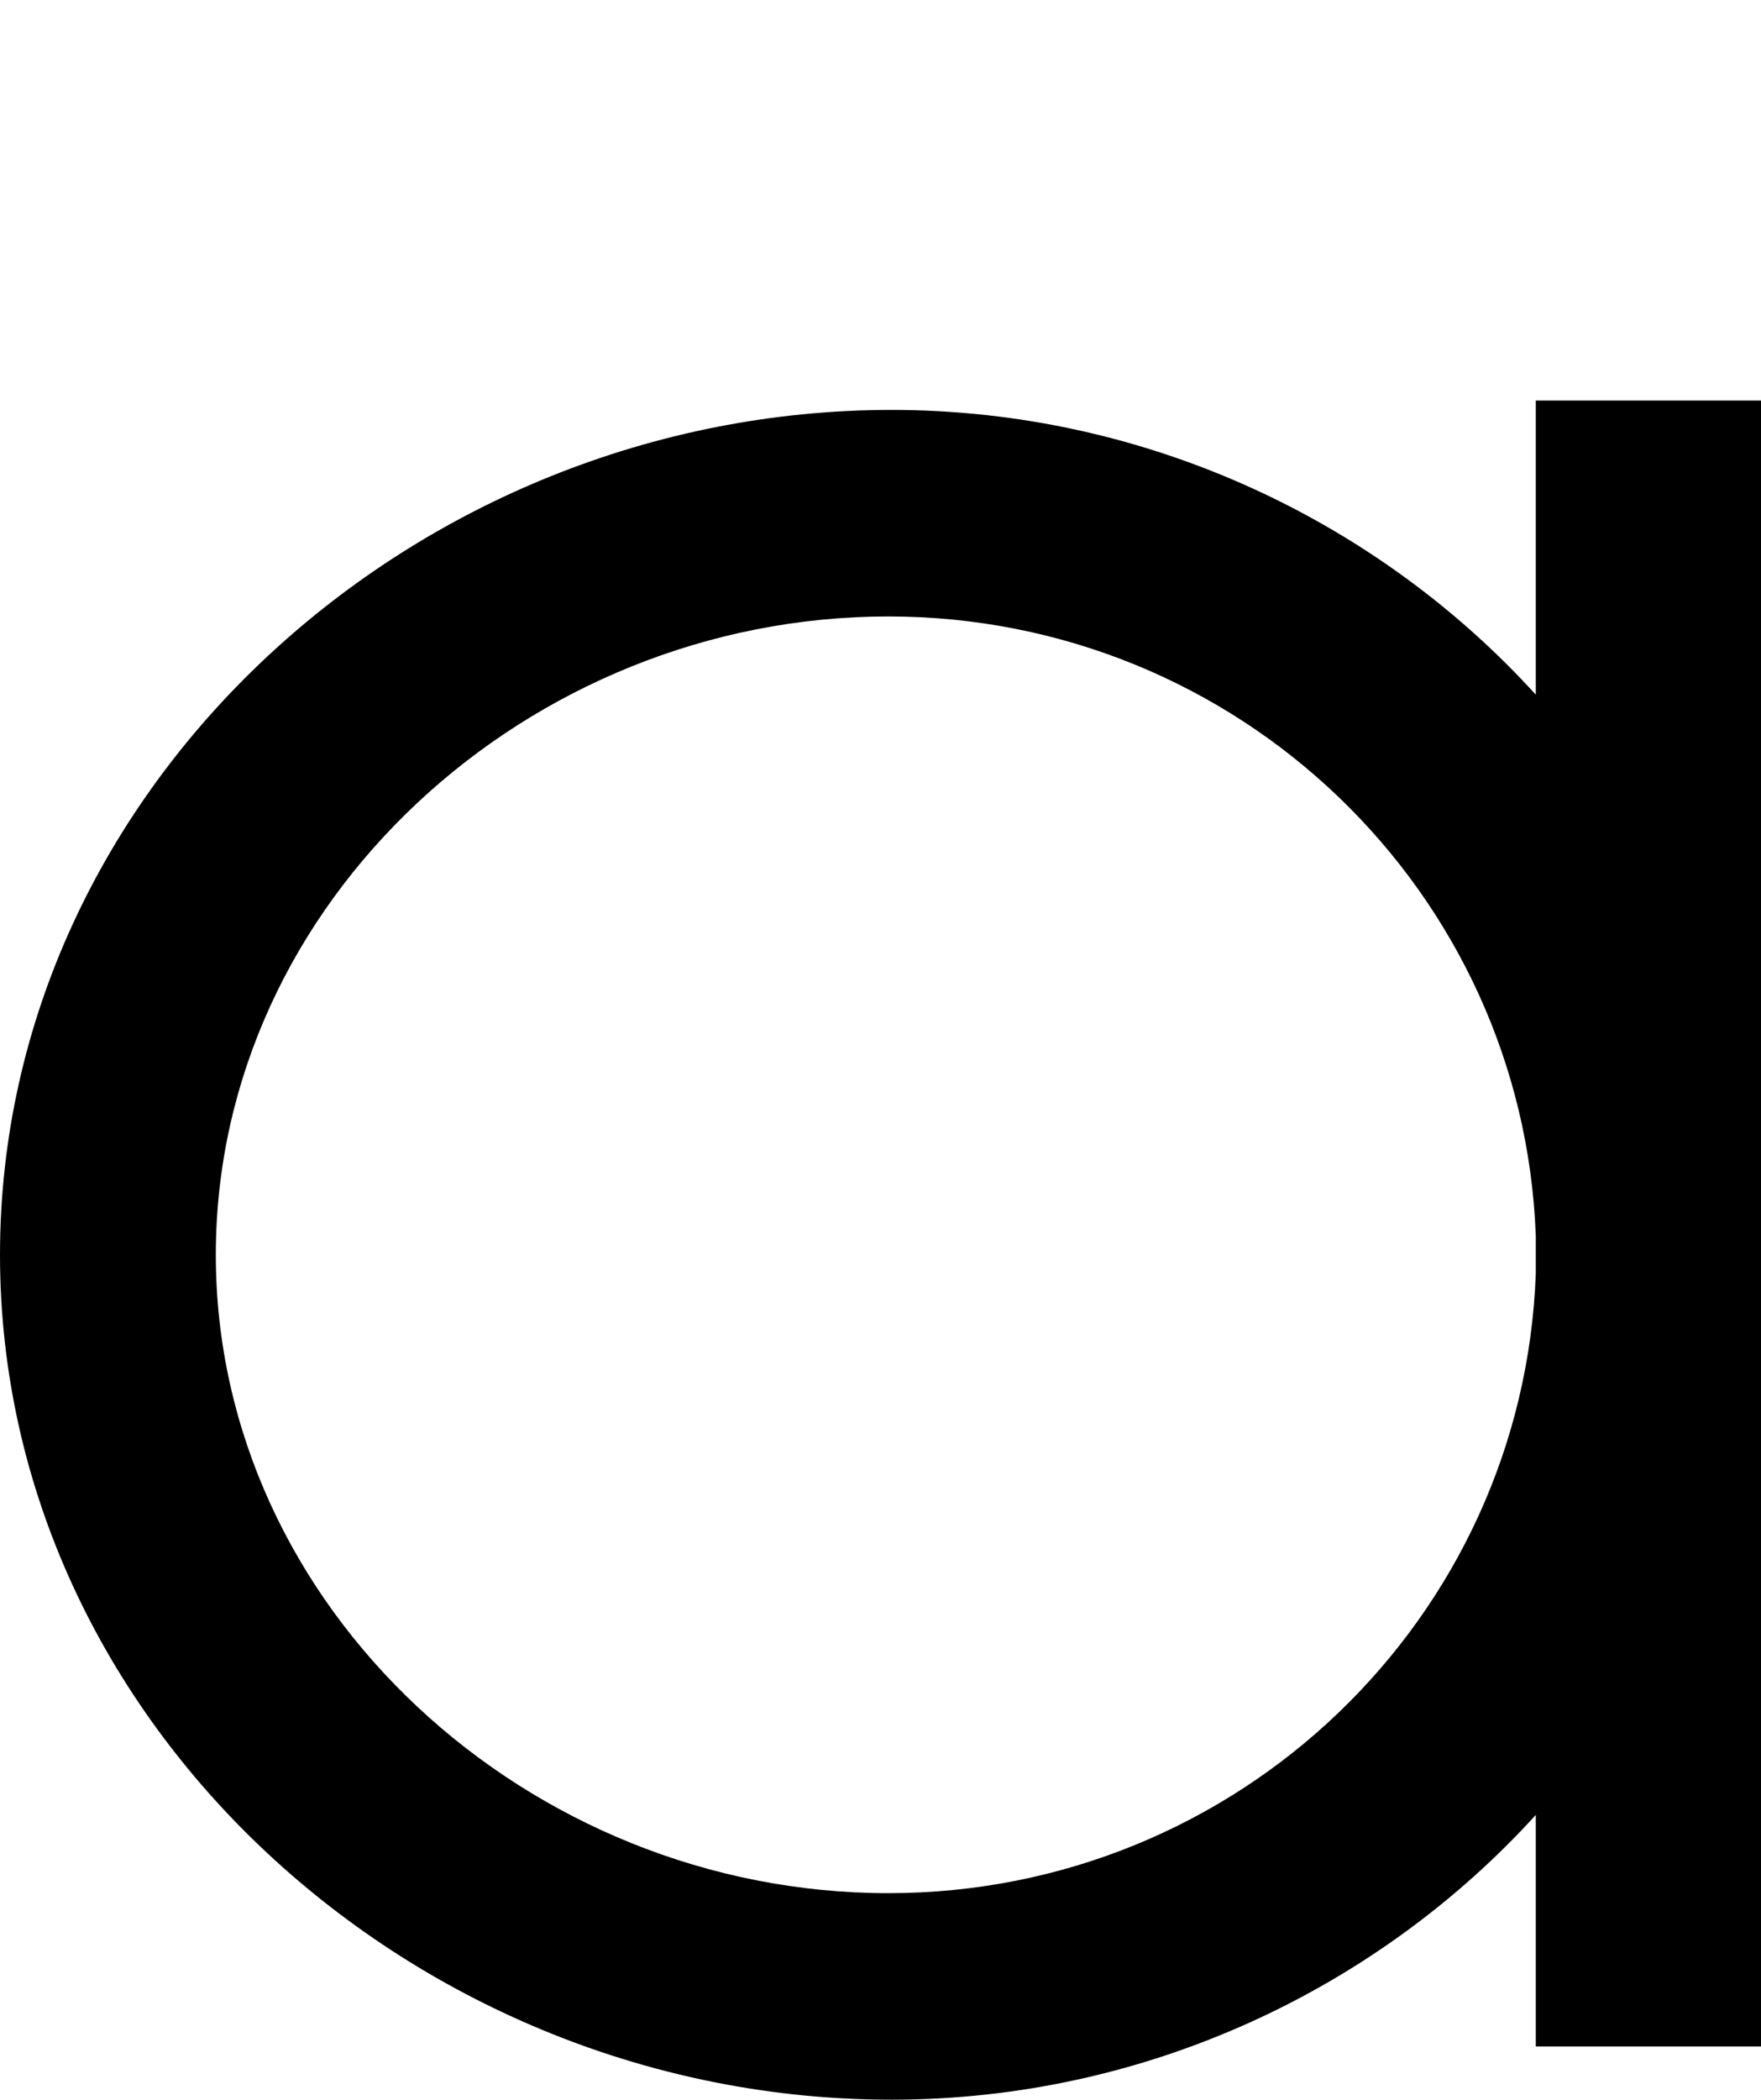 <svg xmlns="http://www.w3.org/2000/svg" xmlns:xlink="http://www.w3.org/1999/xlink" width="563" height="671" viewBox="0 0 563 671"><path fill="currentColor" d="M491 222v-94h72v526h-72v-74c-50 55-124 91-206 91C133 671 0 551 0 401s133-270 285-270c82 0 156 36 206 91m0 185v-12c-4-110-95-198-207-198c-115 0-215 91-215 204s100 204 215 204c112 0 203-88 207-198"/></svg>